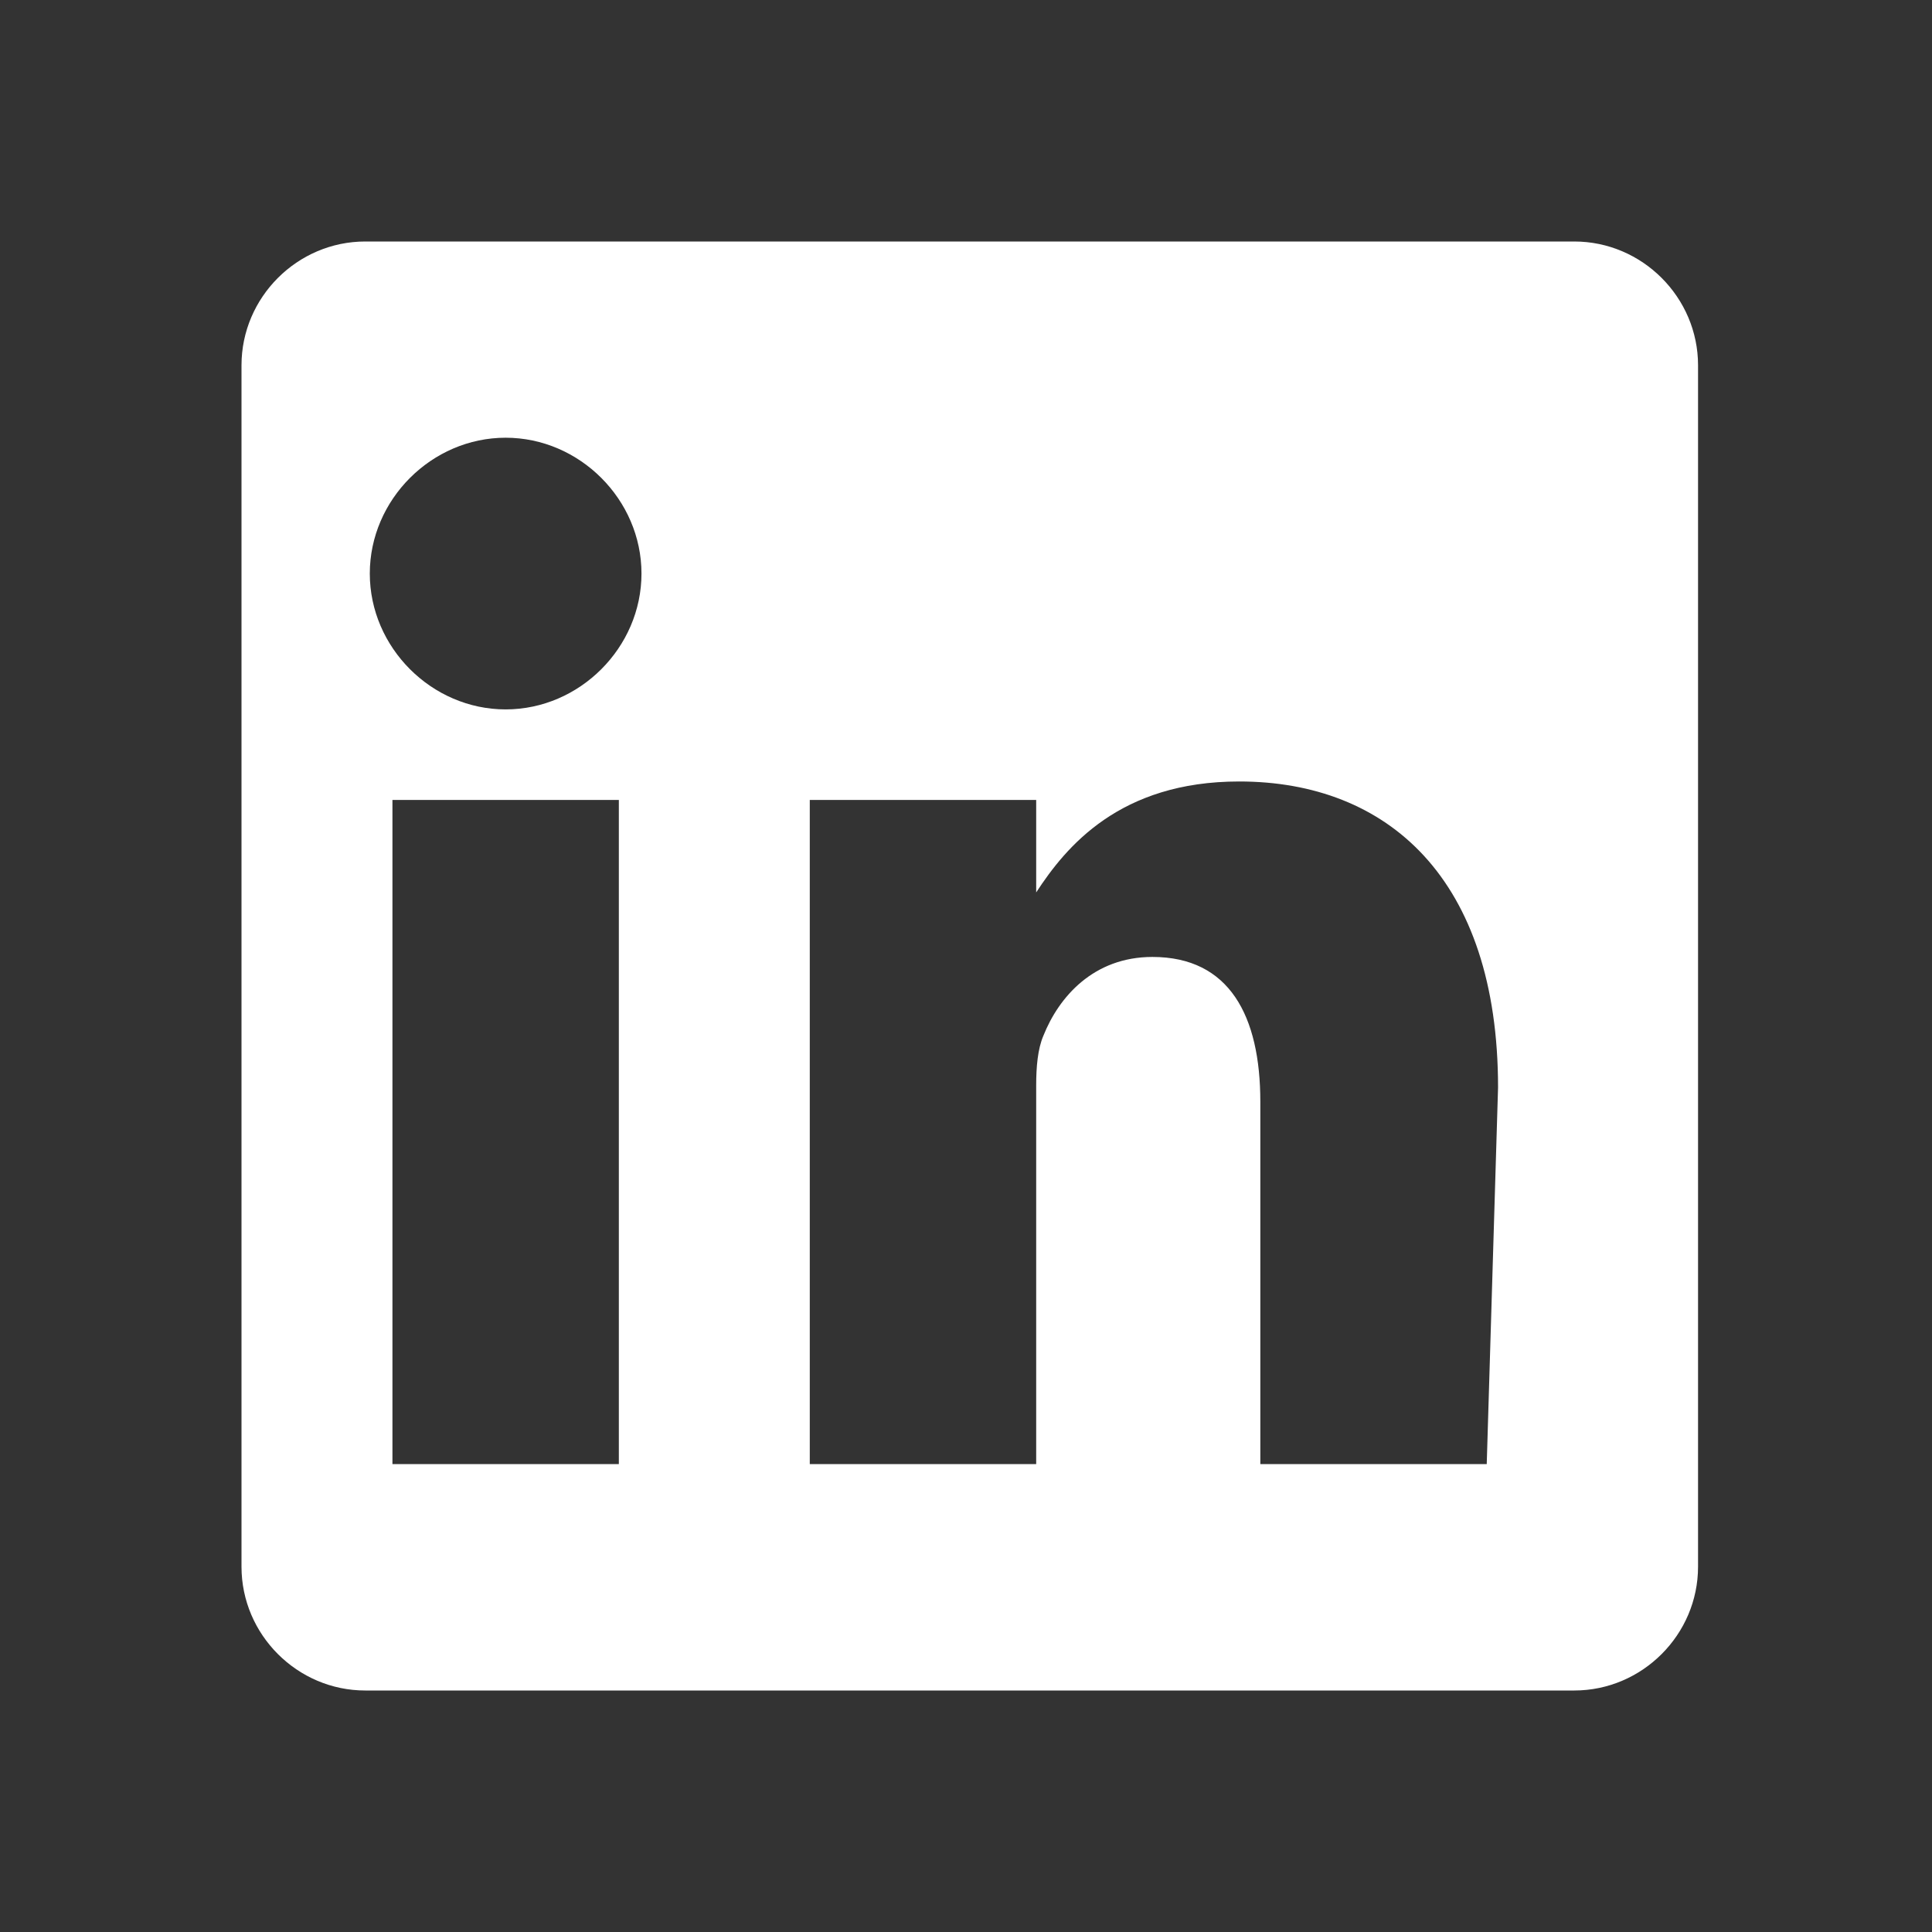 <svg xmlns="http://www.w3.org/2000/svg" class="ionicon" viewBox="0 0 512 512" fill="#fff">
    <rect x="0" y="0" width="512" height="512" fill="#333333" stroke="none"/>
    <path d="M417.2 64H96.8C78.8 64 64 78.8 64 96.8v318.4c0 18 14.8 32.8 32.8 32.8h320.4c18 0 32.8-14.8 32.8-32.8V96.8C450 78.8 435.2 64 417.2 64zM164 388h-60V212h60zm-30-200c-19.6 0-36-16.4-36-36s16.4-36 36-36 36 16.4 36 36-16.4 36-36 36zm260 200h-60V292c0-22.8-8.2-38.4-28.6-38.4-15.6 0-24.8 10.6-28.9 20.9-1.5 3.5-1.9 8.3-1.9 13.1V388h-60V212h60v24.5c7.9-12.1 22.1-29.4 53.8-29.4 39.3 0 68.6 25.7 68.6 81.1z"/>
</svg>

